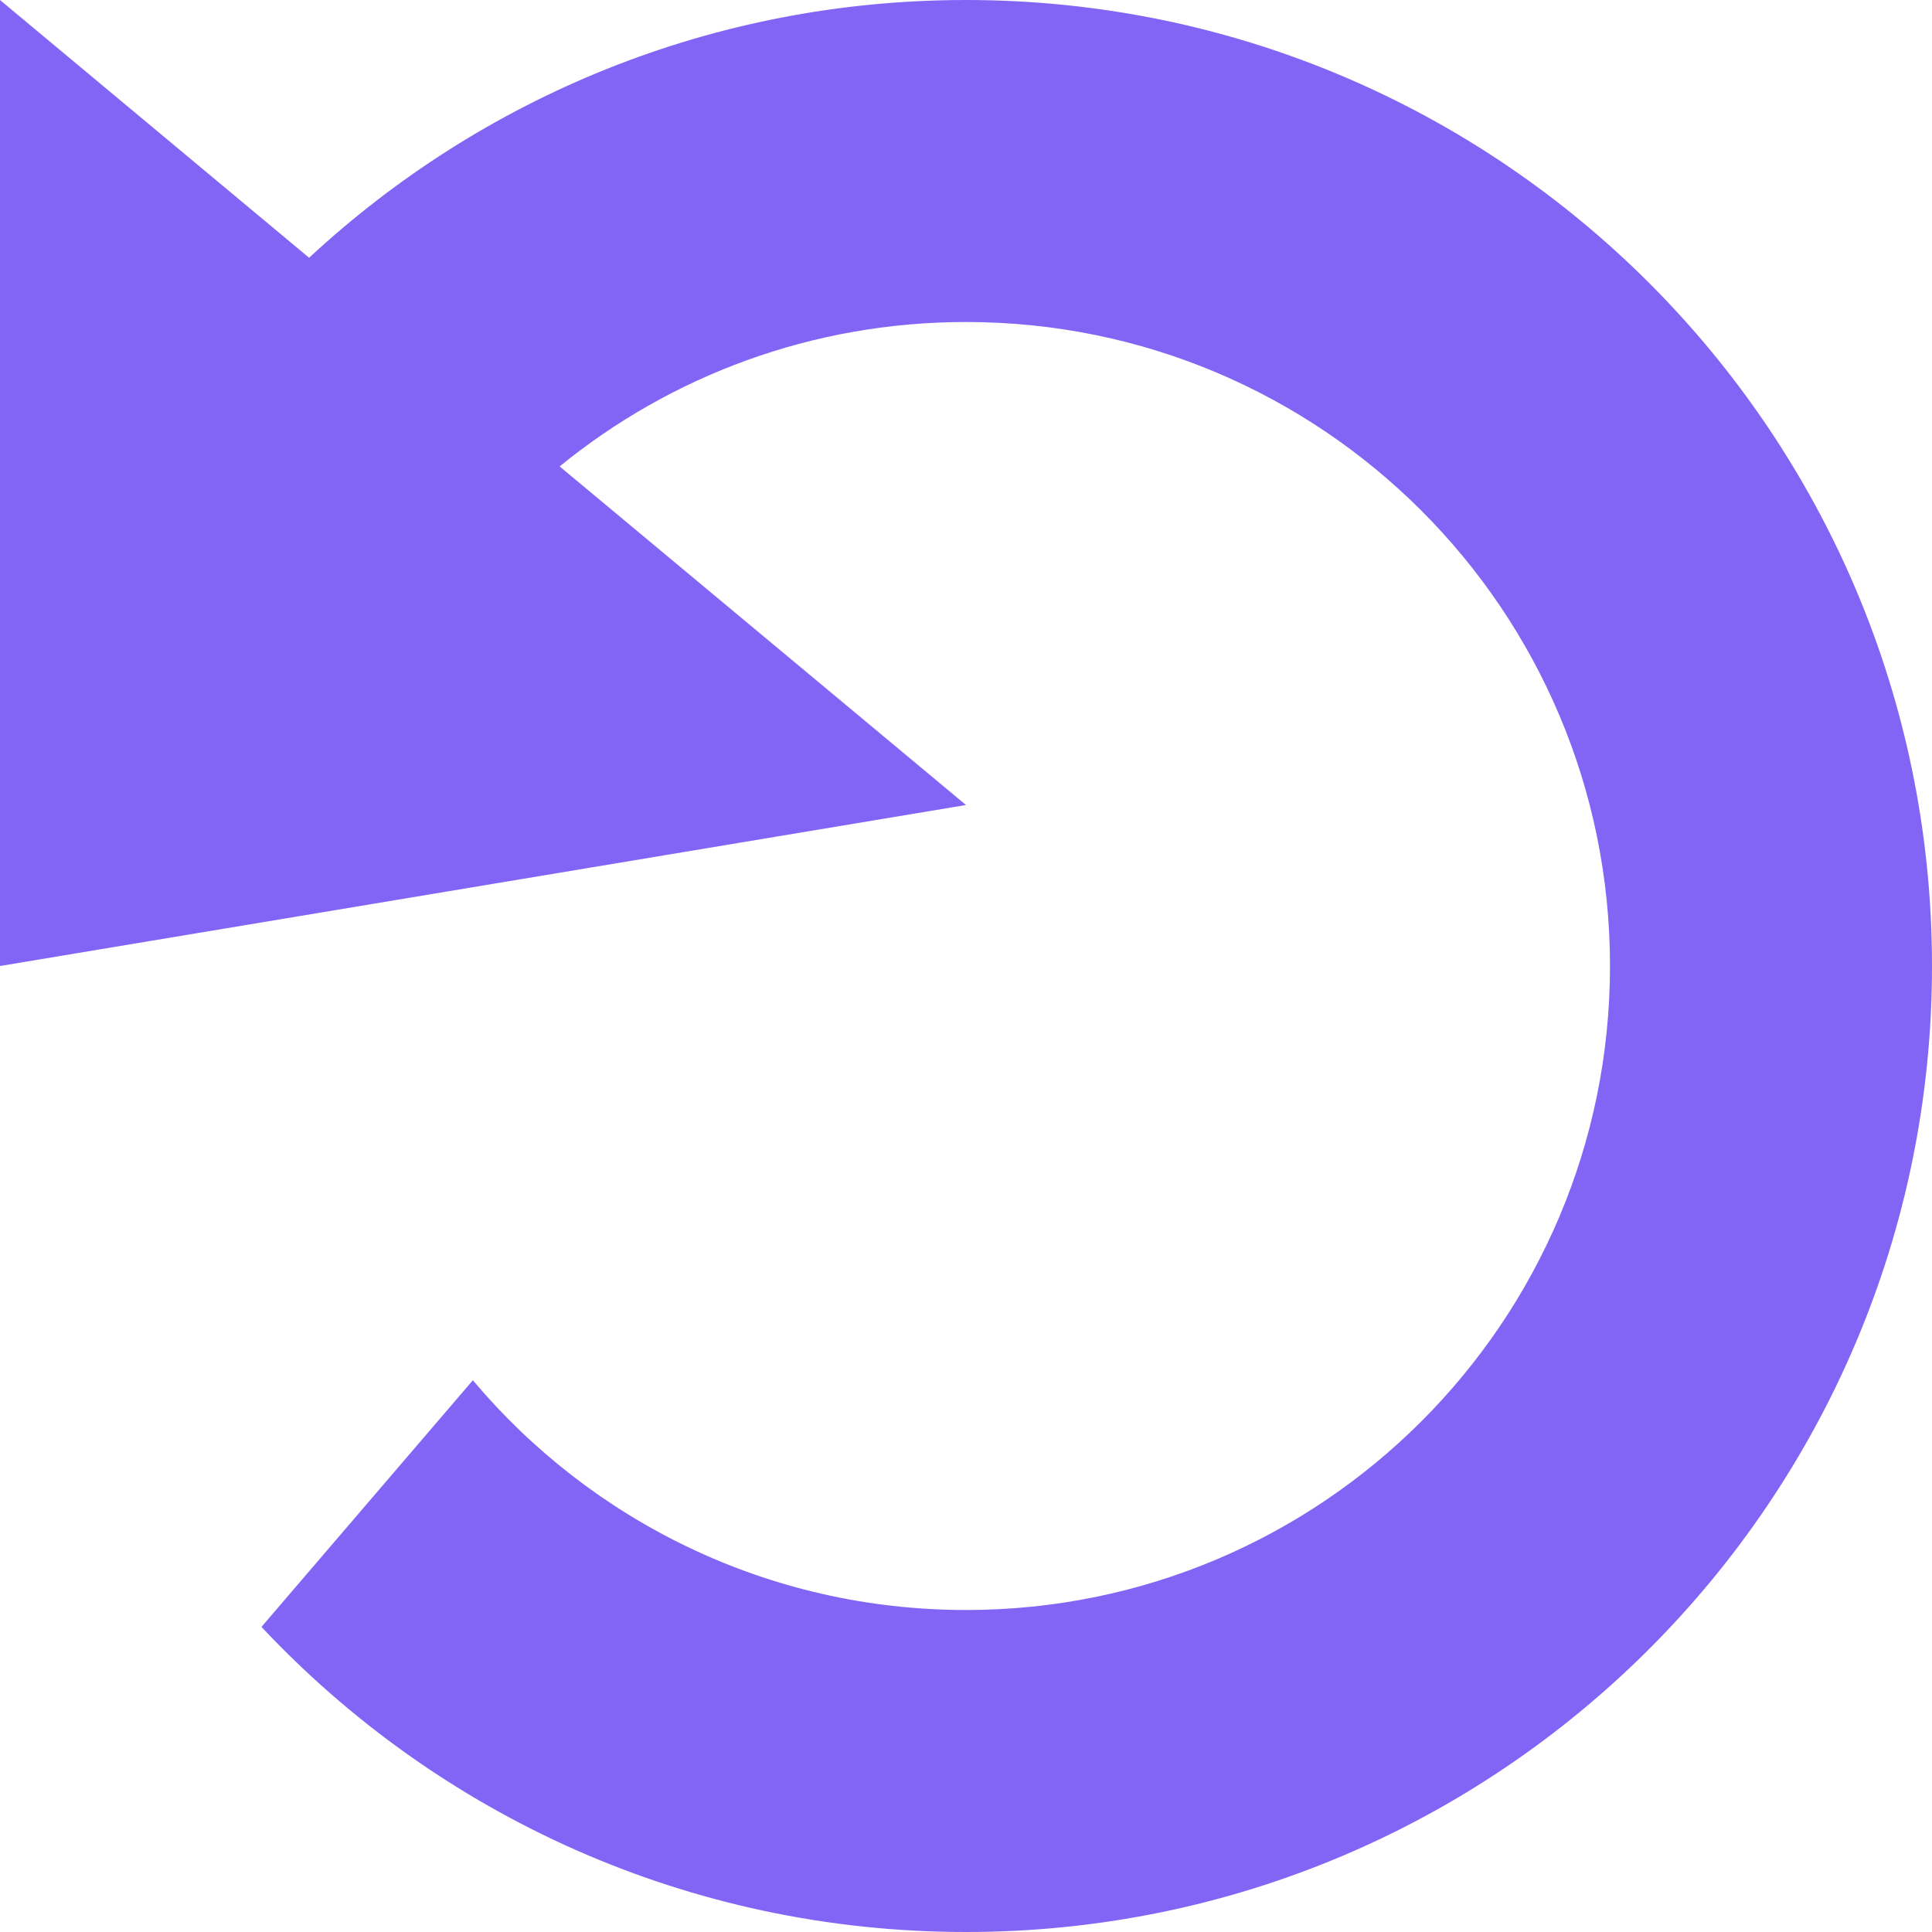 <?xml version="1.0" encoding="UTF-8"?>
<svg width="12px" height="12px" viewBox="0 0 12 12" version="1.1" xmlns="http://www.w3.org/2000/svg" xmlns:xlink="http://www.w3.org/1999/xlink">
    <title>-mockplus-</title>
    <g id="页面-1" stroke="none" stroke-width="1" fill="none" fill-rule="evenodd">
        <g id="运单管理-查看运单资料-回单图片" transform="translate(-993, -231)" fill="#8365F6">
            <g id="标题" transform="translate(176, 109)">
                <g id="编组-3" transform="translate(601, 112)">
                    <g id="-mockplus-" transform="translate(204, 0)">
                        <g id="custom-12-12" transform="translate(12, 10)">
                            <path d="M6,5 L8.524,2.897 C7.836,2.336 6.957,2 6,2 C3.791,2 2,3.791 2,6 C2,8.209 3.791,10 6,10 C7.229,10 8.329,9.446 9.063,8.573 L10.376,10.105 C9.281,11.272 7.726,12 6,12 C2.686,12 0,9.314 0,6 C0,2.686 2.686,0 6,0 C7.576,0 9.01,0.607 10.08,1.601 L12,0 L12,6 L12,6 L6,5 Z" id="reset" transform="translate(6, 6) scale(-1, 1) translate(-6, -6) "></path>
                        </g>
                    </g>
                </g>
            </g>
        </g>
    </g>
</svg>